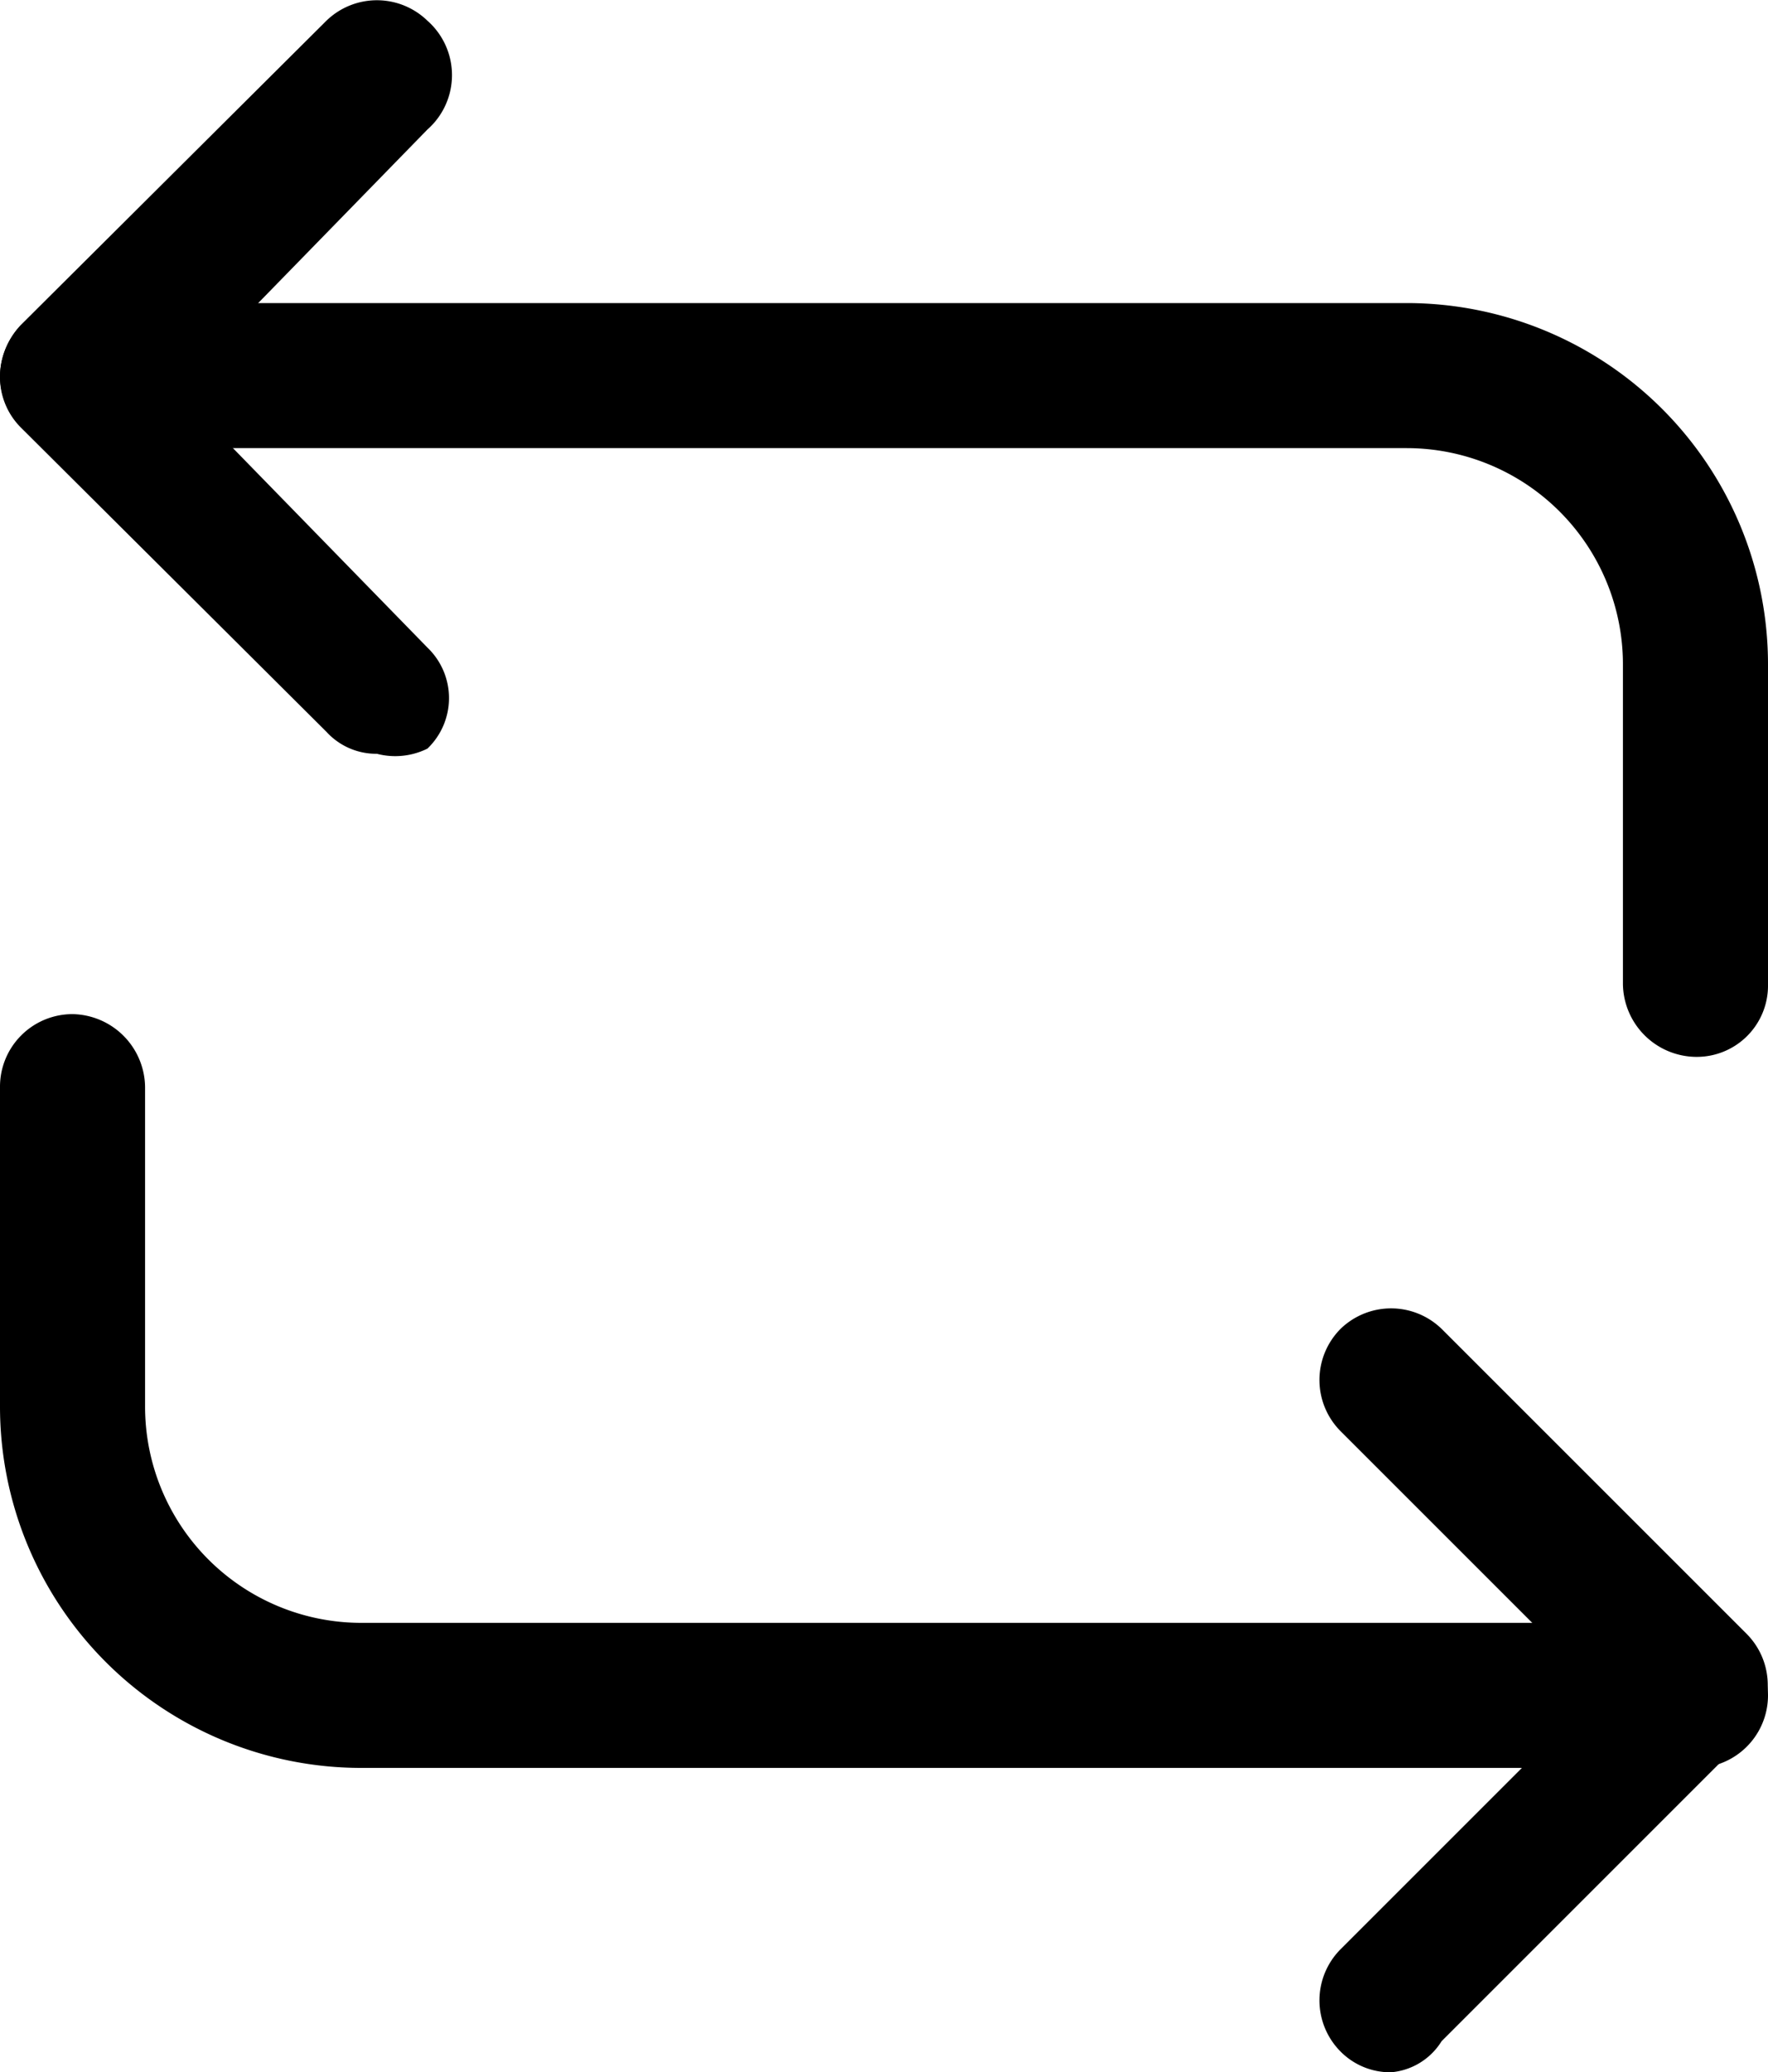 <svg xmlns="http://www.w3.org/2000/svg" viewBox="0 0 13.65 16"><g id="Layer_2" data-name="Layer 2"><g id="white-caps"><path d="M13.09,8.16a.57.57,0,0,1-.56-.56V5.13a1.67,1.67,0,0,0-1.67-1.67H.56A.56.56,0,0,1,0,2.9a.57.57,0,0,1,.56-.56h10.3a2.79,2.79,0,0,1,2.79,2.79V7.6A.55.55,0,0,1,13.09,8.16Z"/><path d="M2.91,5.82a.52.52,0,0,1-.39-.17L.16,3.3A.55.55,0,0,1,0,2.91a.59.59,0,0,1,.16-.4L2.52.16a.56.56,0,0,1,.78,0A.56.56,0,0,1,3.3,1l-1.95,2,1.95,2a.54.54,0,0,1,0,.78A.56.56,0,0,1,2.91,5.82Z"/><path d="M13.09,13.65H2.79A2.79,2.79,0,0,1,0,10.86V8.39a.56.56,0,0,1,.56-.56.57.57,0,0,1,.56.56v2.47a1.67,1.67,0,0,0,1.67,1.67h10.3a.56.56,0,0,1,0,1.12Z"/><path d="M10.74,16a.54.54,0,0,1-.39-.16.56.56,0,0,1,0-.79l2-2-2-2a.56.56,0,0,1,0-.79.56.56,0,0,1,.78,0l2.36,2.36a.56.56,0,0,1,0,.78l-2.36,2.36A.51.51,0,0,1,10.74,16Z"/></g></g></svg>